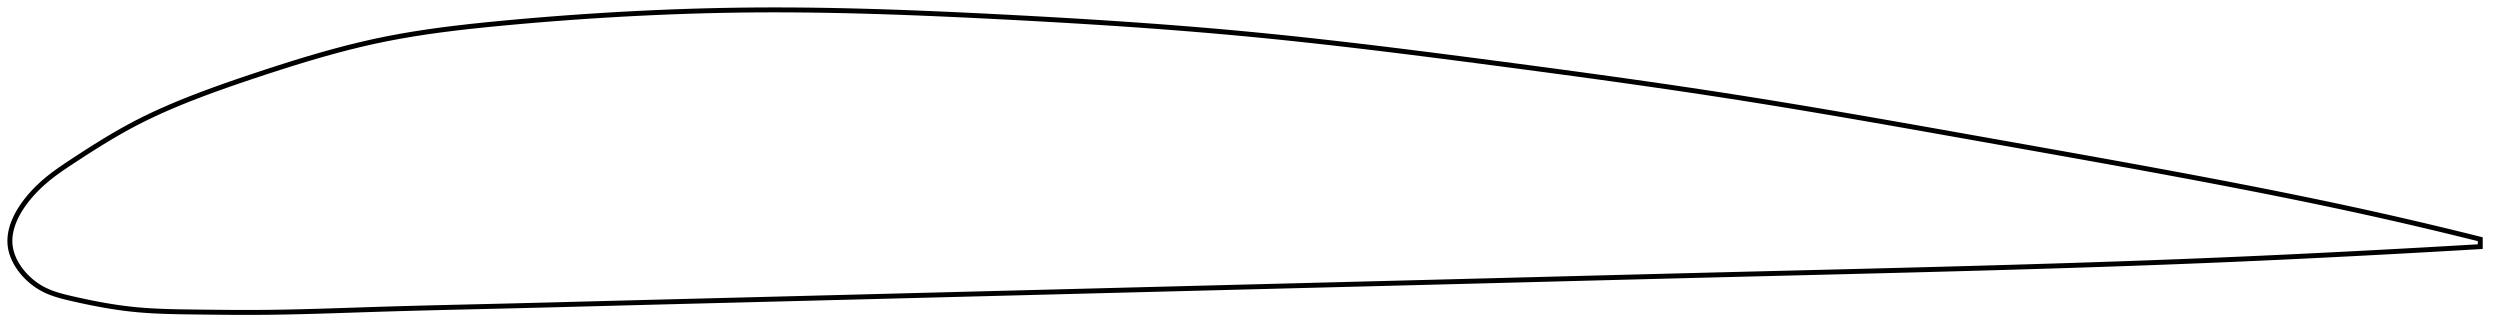 <?xml version="1.0" encoding="utf-8" ?>
<svg baseProfile="full" height="134.49" version="1.1" width="1012.161" xmlns="http://www.w3.org/2000/svg" xmlns:ev="http://www.w3.org/2001/xml-events" xmlns:xlink="http://www.w3.org/1999/xlink"><defs /><polygon fill="none" points="1004.161,96.851 1000.629,95.969 996.384,94.92 991.941,93.834 987.285,92.711 982.401,91.548 977.275,90.344 971.895,89.099 966.252,87.814 960.343,86.491 954.176,85.135 947.769,83.752 941.149,82.349 934.353,80.935 927.416,79.517 920.373,78.101 913.254,76.692 906.077,75.292 898.851,73.901 891.578,72.517 884.257,71.14 876.887,69.768 869.47,68.401 862.009,67.037 854.505,65.675 846.962,64.316 839.385,62.957 831.779,61.599 824.151,60.241 816.508,58.884 808.86,57.526 801.214,56.168 793.582,54.812 785.97,53.46 778.385,52.117 770.832,50.784 763.313,49.465 755.83,48.161 748.381,46.873 740.965,45.605 733.579,44.356 726.217,43.127 718.875,41.92 711.546,40.734 704.221,39.571 696.891,38.43 689.547,37.308 682.183,36.204 674.792,35.116 667.37,34.041 659.913,32.979 652.421,31.927 644.893,30.884 637.332,29.85 629.742,28.824 622.129,27.805 614.5,26.792 606.867,25.786 599.24,24.788 591.633,23.798 584.056,22.822 576.517,21.862 569.021,20.922 561.571,20.003 554.169,19.108 546.814,18.239 539.504,17.397 532.233,16.583 524.997,15.799 517.789,15.045 510.6,14.322 503.421,13.632 496.241,12.974 489.049,12.346 481.838,11.747 474.599,11.173 467.327,10.625 460.019,10.099 452.672,9.596 445.285,9.113 437.86,8.649 430.4,8.203 422.912,7.774 415.404,7.361 407.886,6.963 400.371,6.579 392.872,6.211 385.403,5.861 377.973,5.534 370.591,5.232 363.261,4.957 355.987,4.714 348.771,4.502 341.612,4.325 334.509,4.185 327.458,4.083 320.455,4.021 313.495,4.0 306.572,4.023 299.677,4.091 292.804,4.204 285.945,4.36 279.091,4.56 272.236,4.801 265.371,5.084 258.489,5.408 251.581,5.772 244.639,6.177 237.664,6.624 230.669,7.111 223.678,7.637 216.73,8.198 209.872,8.79 203.156,9.406 196.63,10.042 190.325,10.705 184.246,11.404 178.376,12.148 172.692,12.942 167.163,13.798 161.756,14.723 156.434,15.73 151.159,16.831 145.886,18.036 140.581,19.345 135.217,20.759 129.775,22.278 124.251,23.897 118.655,25.606 113.016,27.389 107.385,29.217 101.825,31.059 96.412,32.888 91.206,34.694 86.243,36.47 81.539,38.214 77.097,39.924 72.908,41.605 68.954,43.263 65.217,44.903 61.675,46.532 58.306,48.157 55.093,49.784 52.019,51.417 49.069,53.054 46.236,54.684 43.519,56.297 40.921,57.88 38.442,59.423 36.086,60.915 33.852,62.35 31.739,63.722 29.745,65.027 27.863,66.267 26.091,67.452 24.423,68.596 22.855,69.711 21.381,70.804 19.994,71.882 18.689,72.95 17.461,74.009 16.302,75.064 15.211,76.112 14.185,77.151 13.224,78.177 12.323,79.19 11.481,80.188 10.694,81.172 9.961,82.141 9.278,83.096 8.644,84.037 8.056,84.965 7.512,85.88 7.011,86.784 6.552,87.676 6.133,88.558 5.753,89.429 5.412,90.292 5.108,91.146 4.841,91.992 4.612,92.83 4.418,93.662 4.261,94.487 4.141,95.307 4.057,96.122 4.01,96.932 4.0,97.739 4.029,98.542 4.097,99.343 4.205,100.142 4.353,100.94 4.542,101.736 4.77,102.531 5.037,103.326 5.343,104.119 5.687,104.911 6.07,105.701 6.492,106.49 6.954,107.277 7.455,108.062 7.997,108.843 8.58,109.621 9.206,110.393 9.875,111.16 10.59,111.919 11.35,112.669 12.158,113.407 13.016,114.132 13.925,114.839 14.887,115.524 15.904,116.183 16.977,116.809 18.109,117.398 19.302,117.951 20.562,118.468 21.892,118.951 23.296,119.405 24.779,119.834 26.346,120.243 27.999,120.643 29.741,121.044 31.573,121.455 33.499,121.875 35.523,122.302 37.648,122.732 39.874,123.162 42.203,123.586 44.636,123.999 47.174,124.394 49.821,124.764 52.582,125.102 55.473,125.399 58.516,125.65 61.739,125.856 65.179,126.019 68.875,126.143 72.872,126.232 77.213,126.297 81.918,126.355 86.965,126.413 92.301,126.462 97.859,126.49 103.584,126.484 109.456,126.434 115.482,126.338 121.673,126.201 128.036,126.03 134.579,125.83 141.302,125.611 148.202,125.383 155.268,125.157 162.477,124.945 169.804,124.745 177.226,124.556 184.718,124.374 192.263,124.195 199.847,124.015 207.462,123.831 215.105,123.64 222.777,123.444 230.475,123.244 238.197,123.041 245.941,122.837 253.705,122.633 261.484,122.431 269.277,122.23 277.08,122.03 284.891,121.831 292.708,121.632 300.529,121.434 308.354,121.235 316.182,121.035 324.012,120.835 331.845,120.634 339.679,120.433 347.514,120.232 355.351,120.03 363.189,119.828 371.027,119.626 378.865,119.424 386.704,119.222 394.543,119.019 402.383,118.817 410.222,118.615 418.061,118.413 425.901,118.211 433.741,118.01 441.581,117.808 449.421,117.606 457.261,117.405 465.101,117.203 472.941,117.002 480.782,116.801 488.622,116.6 496.463,116.399 504.303,116.198 512.144,115.997 519.984,115.796 527.825,115.595 535.665,115.394 543.505,115.193 551.345,114.992 559.185,114.791 567.024,114.589 574.862,114.388 582.7,114.186 590.536,113.984 598.372,113.781 606.206,113.578 614.039,113.375 621.87,113.172 629.7,112.969 637.527,112.766 645.353,112.563 653.177,112.361 660.999,112.159 668.819,111.958 676.636,111.758 684.452,111.559 692.267,111.36 700.079,111.164 707.89,110.968 715.699,110.774 723.507,110.581 731.313,110.387 739.117,110.194 746.918,109.999 754.714,109.803 762.506,109.605 770.291,109.405 778.068,109.202 785.835,108.996 793.59,108.785 801.332,108.571 809.057,108.352 816.764,108.128 824.45,107.898 832.114,107.662 839.756,107.42 847.375,107.171 854.971,106.914 862.545,106.65 870.098,106.377 877.63,106.096 885.144,105.805 892.642,105.505 900.127,105.194 907.6,104.872 915.063,104.539 922.5,104.197 929.883,103.847 937.166,103.492 944.296,103.137 951.217,102.784 957.879,102.437 964.246,102.1 970.301,101.774 976.04,101.46 981.475,101.158 986.621,100.868 991.497,100.59 996.123,100.323 1000.519,100.066 1004.161,99.851" stroke="black" stroke-width="2.0" /></svg>
